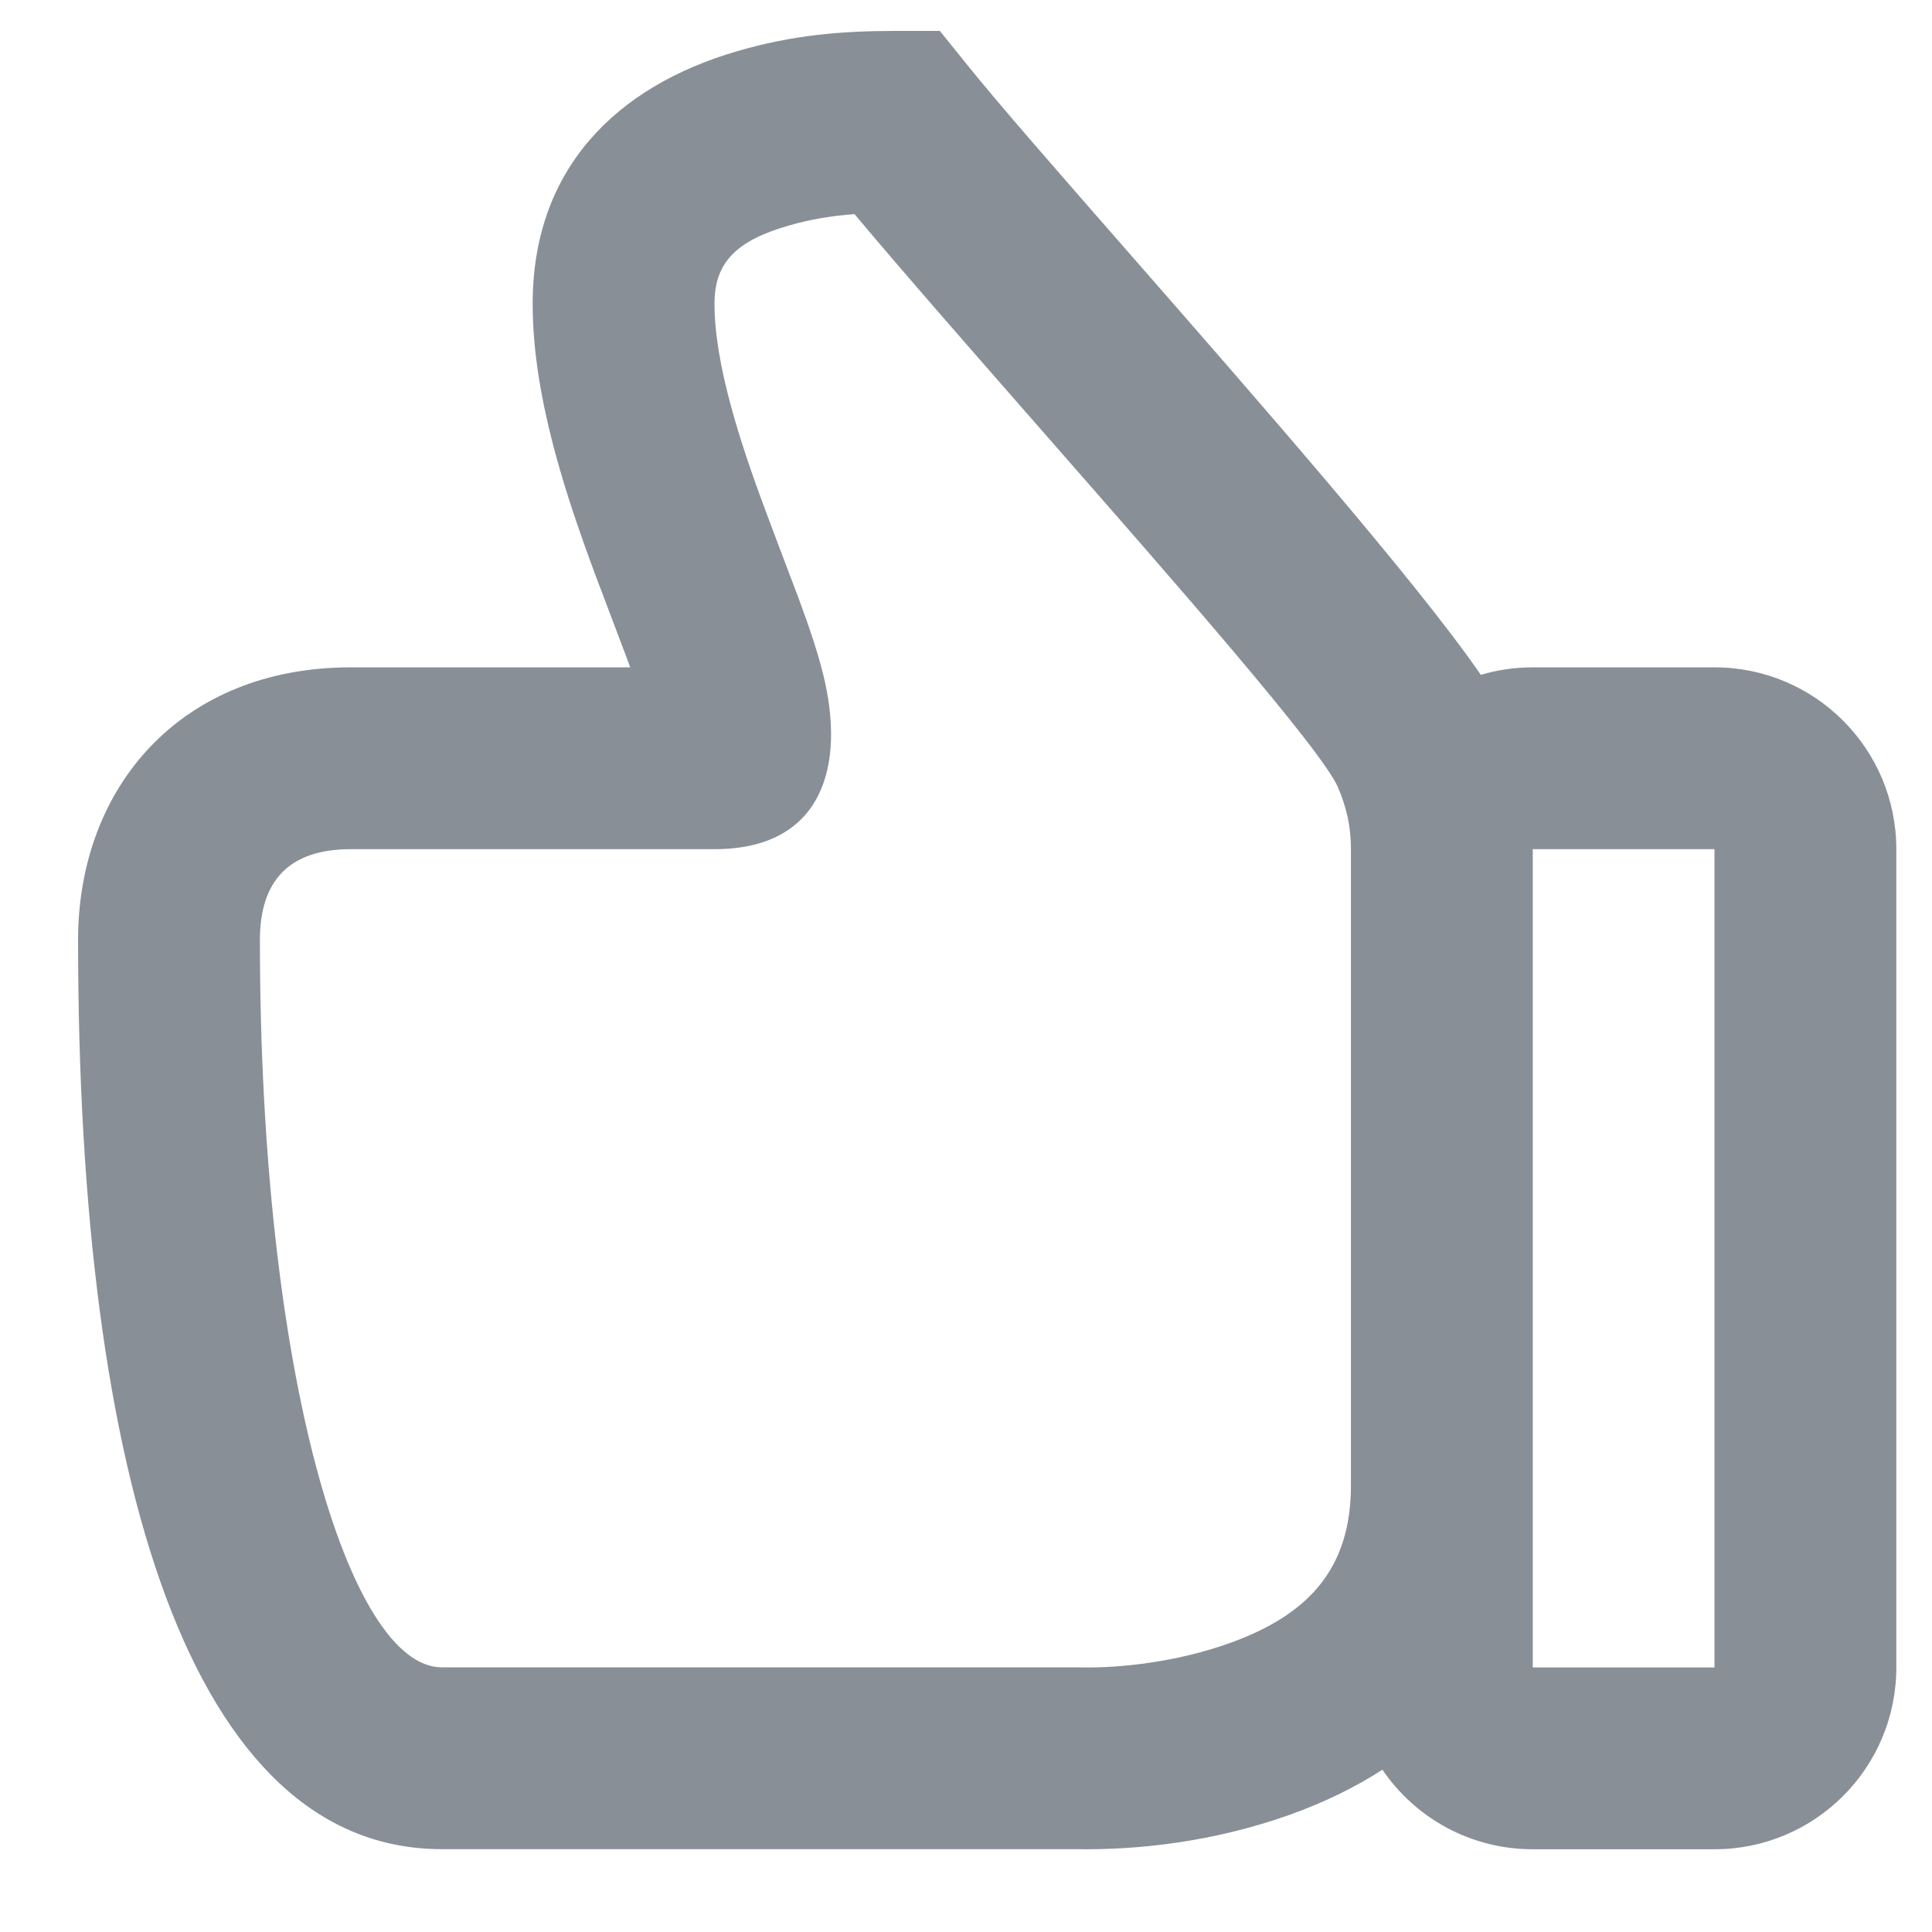 <svg width="17" height="17" viewBox="0 0 17 17" fill="none" xmlns="http://www.w3.org/2000/svg">
<path fill-rule="evenodd" clip-rule="evenodd" d="M0.687 8.272C0.687 6.926 1.591 5.872 3.087 5.872L5.545 5.872L5.523 5.811C5.501 5.751 5.438 5.586 5.377 5.425L5.377 5.425C5.324 5.283 5.271 5.145 5.249 5.087C5.097 4.679 4.986 4.35 4.896 4.024C4.761 3.531 4.687 3.088 4.687 2.672C4.687 1.494 5.413 0.763 6.488 0.45C6.973 0.309 7.395 0.272 7.887 0.272L8.27 0.272L8.511 0.571C8.782 0.909 9.315 1.518 9.929 2.22L9.929 2.22L9.929 2.22C11.062 3.515 12.473 5.127 13.03 5.938C13.175 5.895 13.328 5.872 13.487 5.872L15.086 5.872C15.97 5.872 16.686 6.589 16.686 7.472L16.686 14.672C16.686 15.556 15.97 16.272 15.086 16.272L13.487 16.272C12.937 16.272 12.452 15.995 12.164 15.572C11.921 15.729 11.65 15.86 11.356 15.966C10.682 16.207 10.014 16.281 9.459 16.271L3.887 16.271C1.683 16.271 0.687 13.026 0.687 8.272ZM10.817 14.459C11.525 14.206 11.887 13.793 11.887 13.071L11.887 7.472L11.887 7.472C11.887 7.279 11.851 7.109 11.773 6.928C11.633 6.601 10.365 5.154 9.163 3.783L9.163 3.783C8.543 3.075 7.94 2.387 7.519 1.884C7.318 1.899 7.128 1.93 6.936 1.986C6.477 2.119 6.287 2.311 6.287 2.672C6.287 2.925 6.338 3.234 6.439 3.599C6.514 3.871 6.611 4.16 6.749 4.528C6.768 4.58 6.817 4.709 6.868 4.845L6.868 4.845L6.869 4.847C6.932 5.012 6.999 5.189 7.024 5.256C7.128 5.537 7.196 5.744 7.243 5.933C7.442 6.733 7.243 7.472 6.287 7.472L3.087 7.472C2.534 7.472 2.287 7.759 2.287 8.272C2.287 12.104 3.075 14.671 3.887 14.671L9.487 14.671L9.516 14.672C9.866 14.678 10.358 14.623 10.817 14.459ZM15.086 14.672L15.086 7.472L13.487 7.472L13.487 14.672L15.086 14.672Z" fill="#898F97"/>
</svg>
